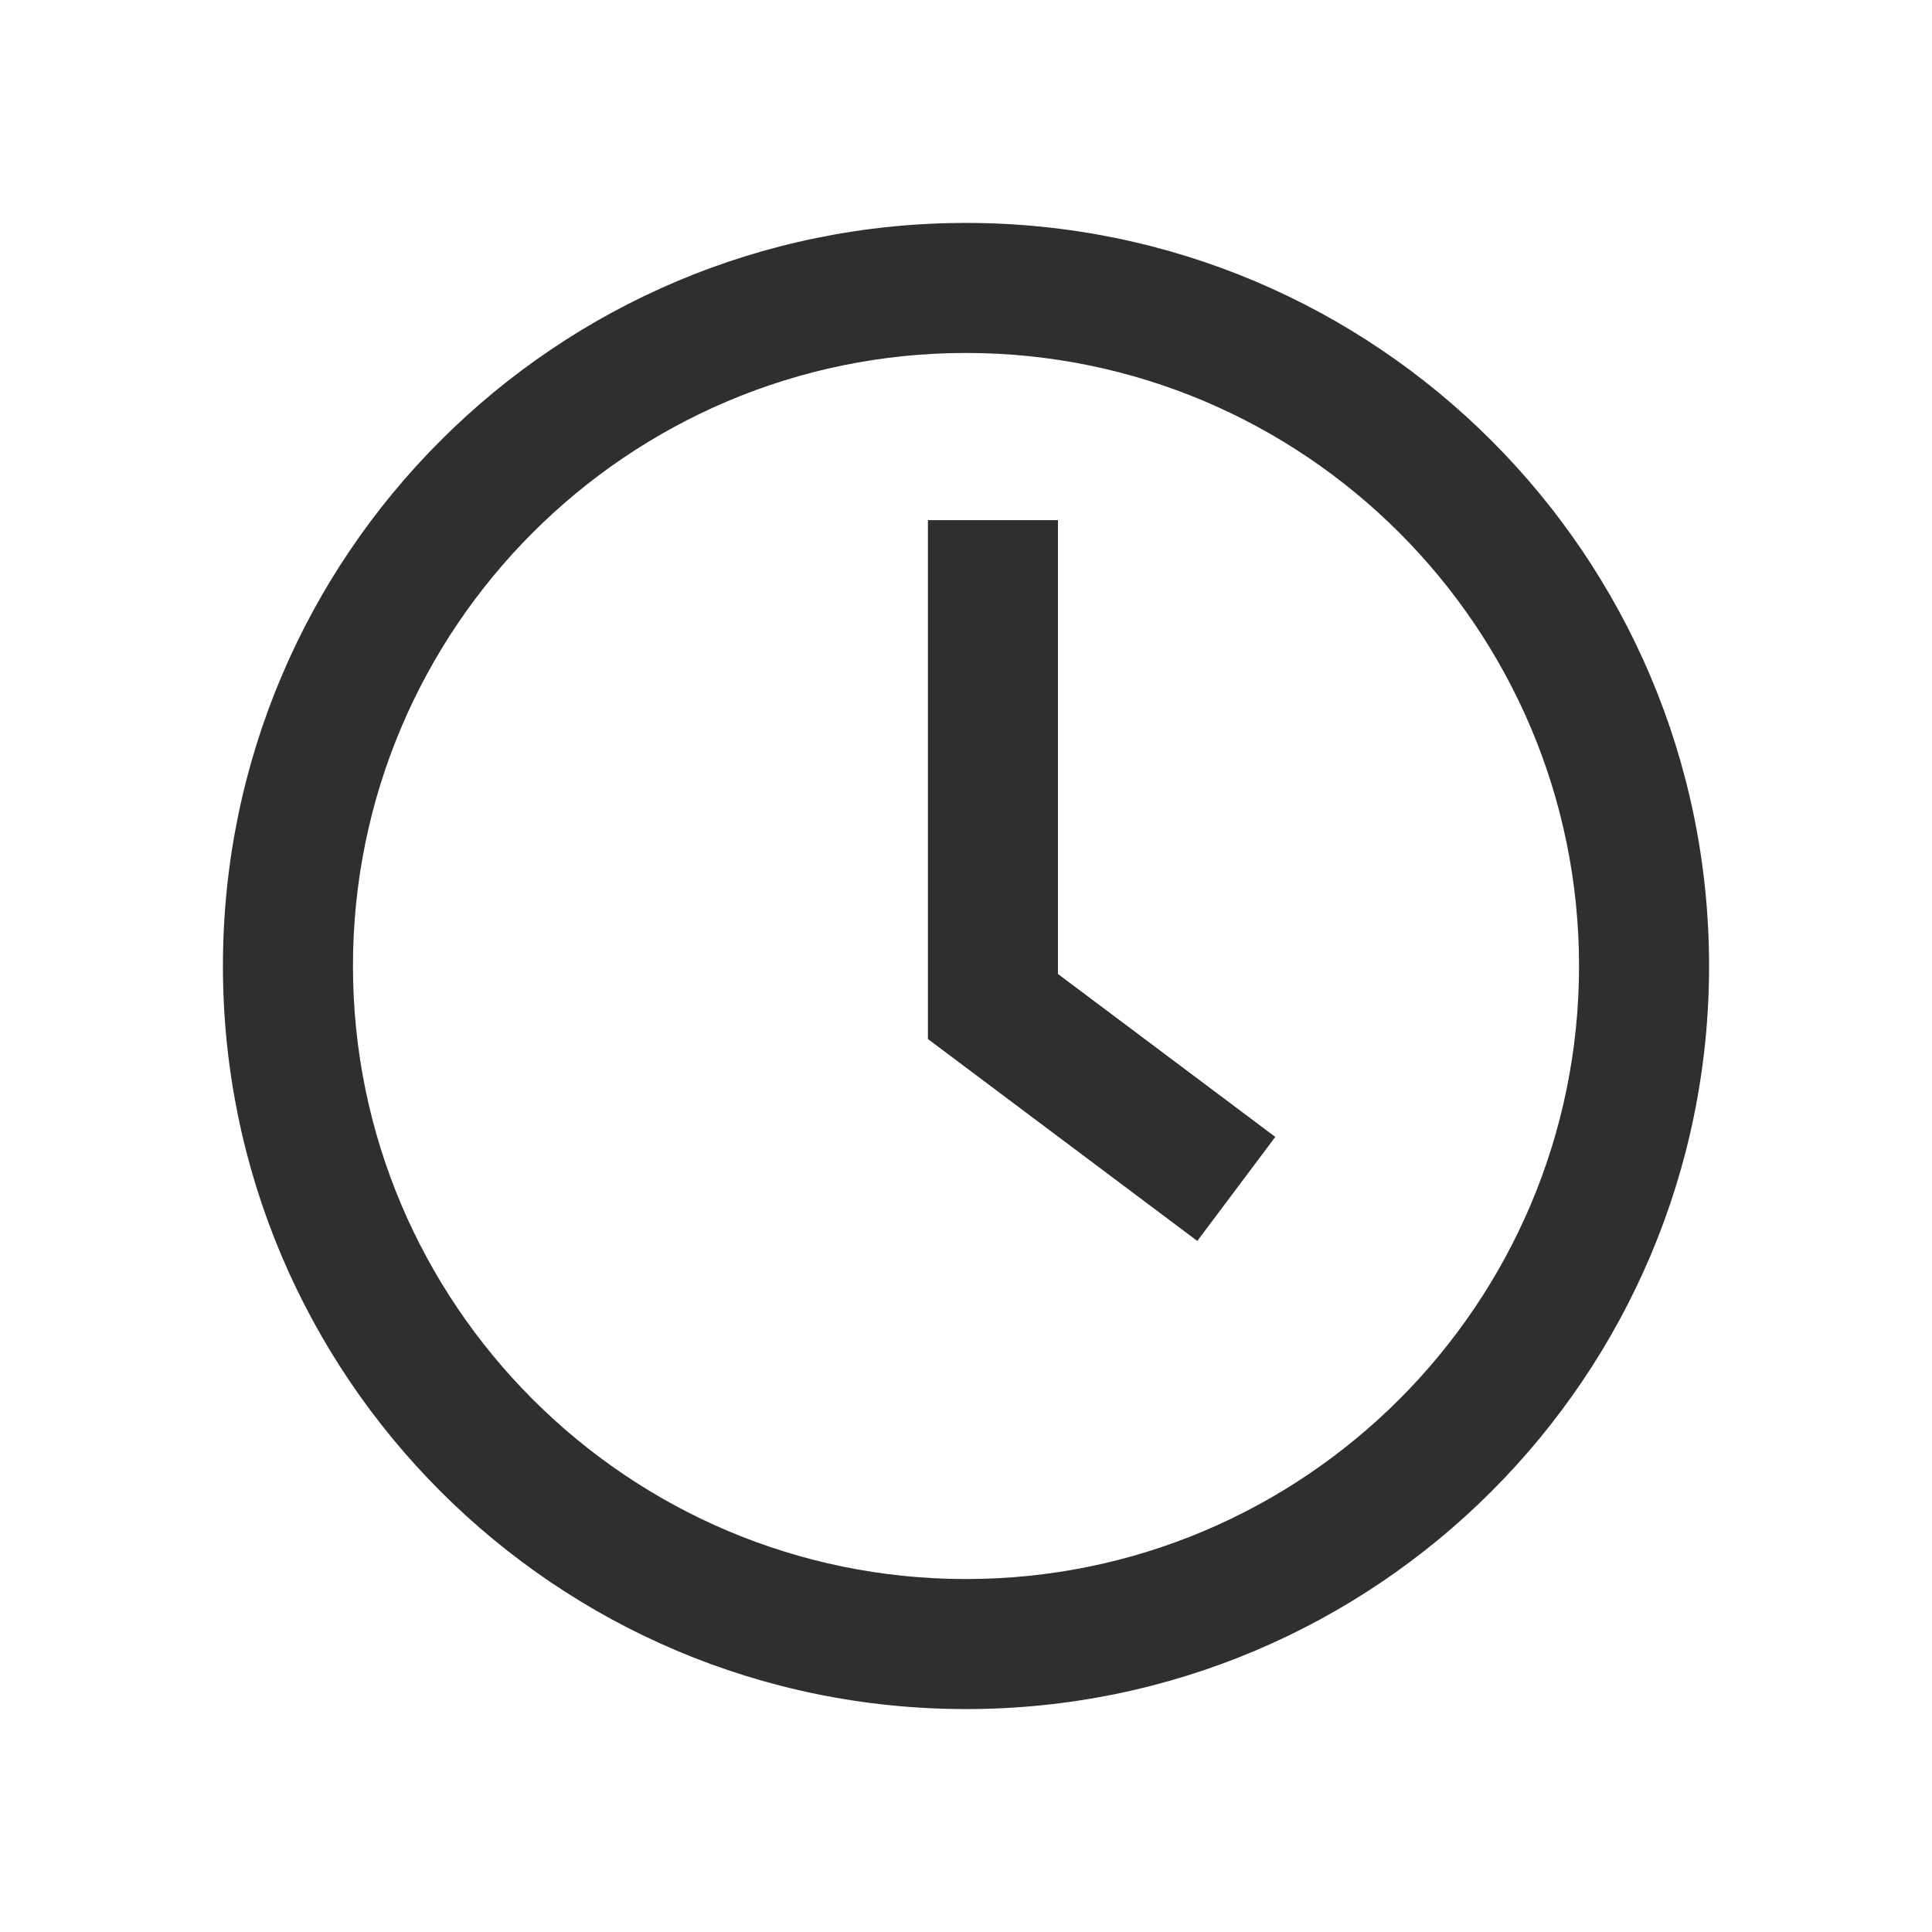 <?xml version="1.0" encoding="utf-8"?>
<!-- Generator: Adobe Illustrator 24.2.3, SVG Export Plug-In . SVG Version: 6.00 Build 0)  -->
<svg version="1.1" id="Warstwa_1" xmlns="http://www.w3.org/2000/svg" xmlns:xlink="http://www.w3.org/1999/xlink" x="0px" y="0px"
	 viewBox="0 0 104 104" style="enable-background:new 0 0 104 104;" xml:space="preserve">
<style type="text/css">
	.st0{fill:#2F2F2E;}
	.st1{fill:none;stroke:#2F2F2E;stroke-width:7;stroke-miterlimit:10;}
</style>
<g>
	<path class="st0" d="M52,19c18.2,0,33,14.8,33,33S70.2,85,52,85S19,70.2,19,52S33.8,19,52,19 M52,12c-22.09,0-40,17.91-40,40
		s17.91,40,40,40s40-17.91,40-40S74.09,12,52,12L52,12z"/>
</g>
<polyline class="st1" points="53.45,28 53.45,54.18 66.55,64 "/>
</svg>
